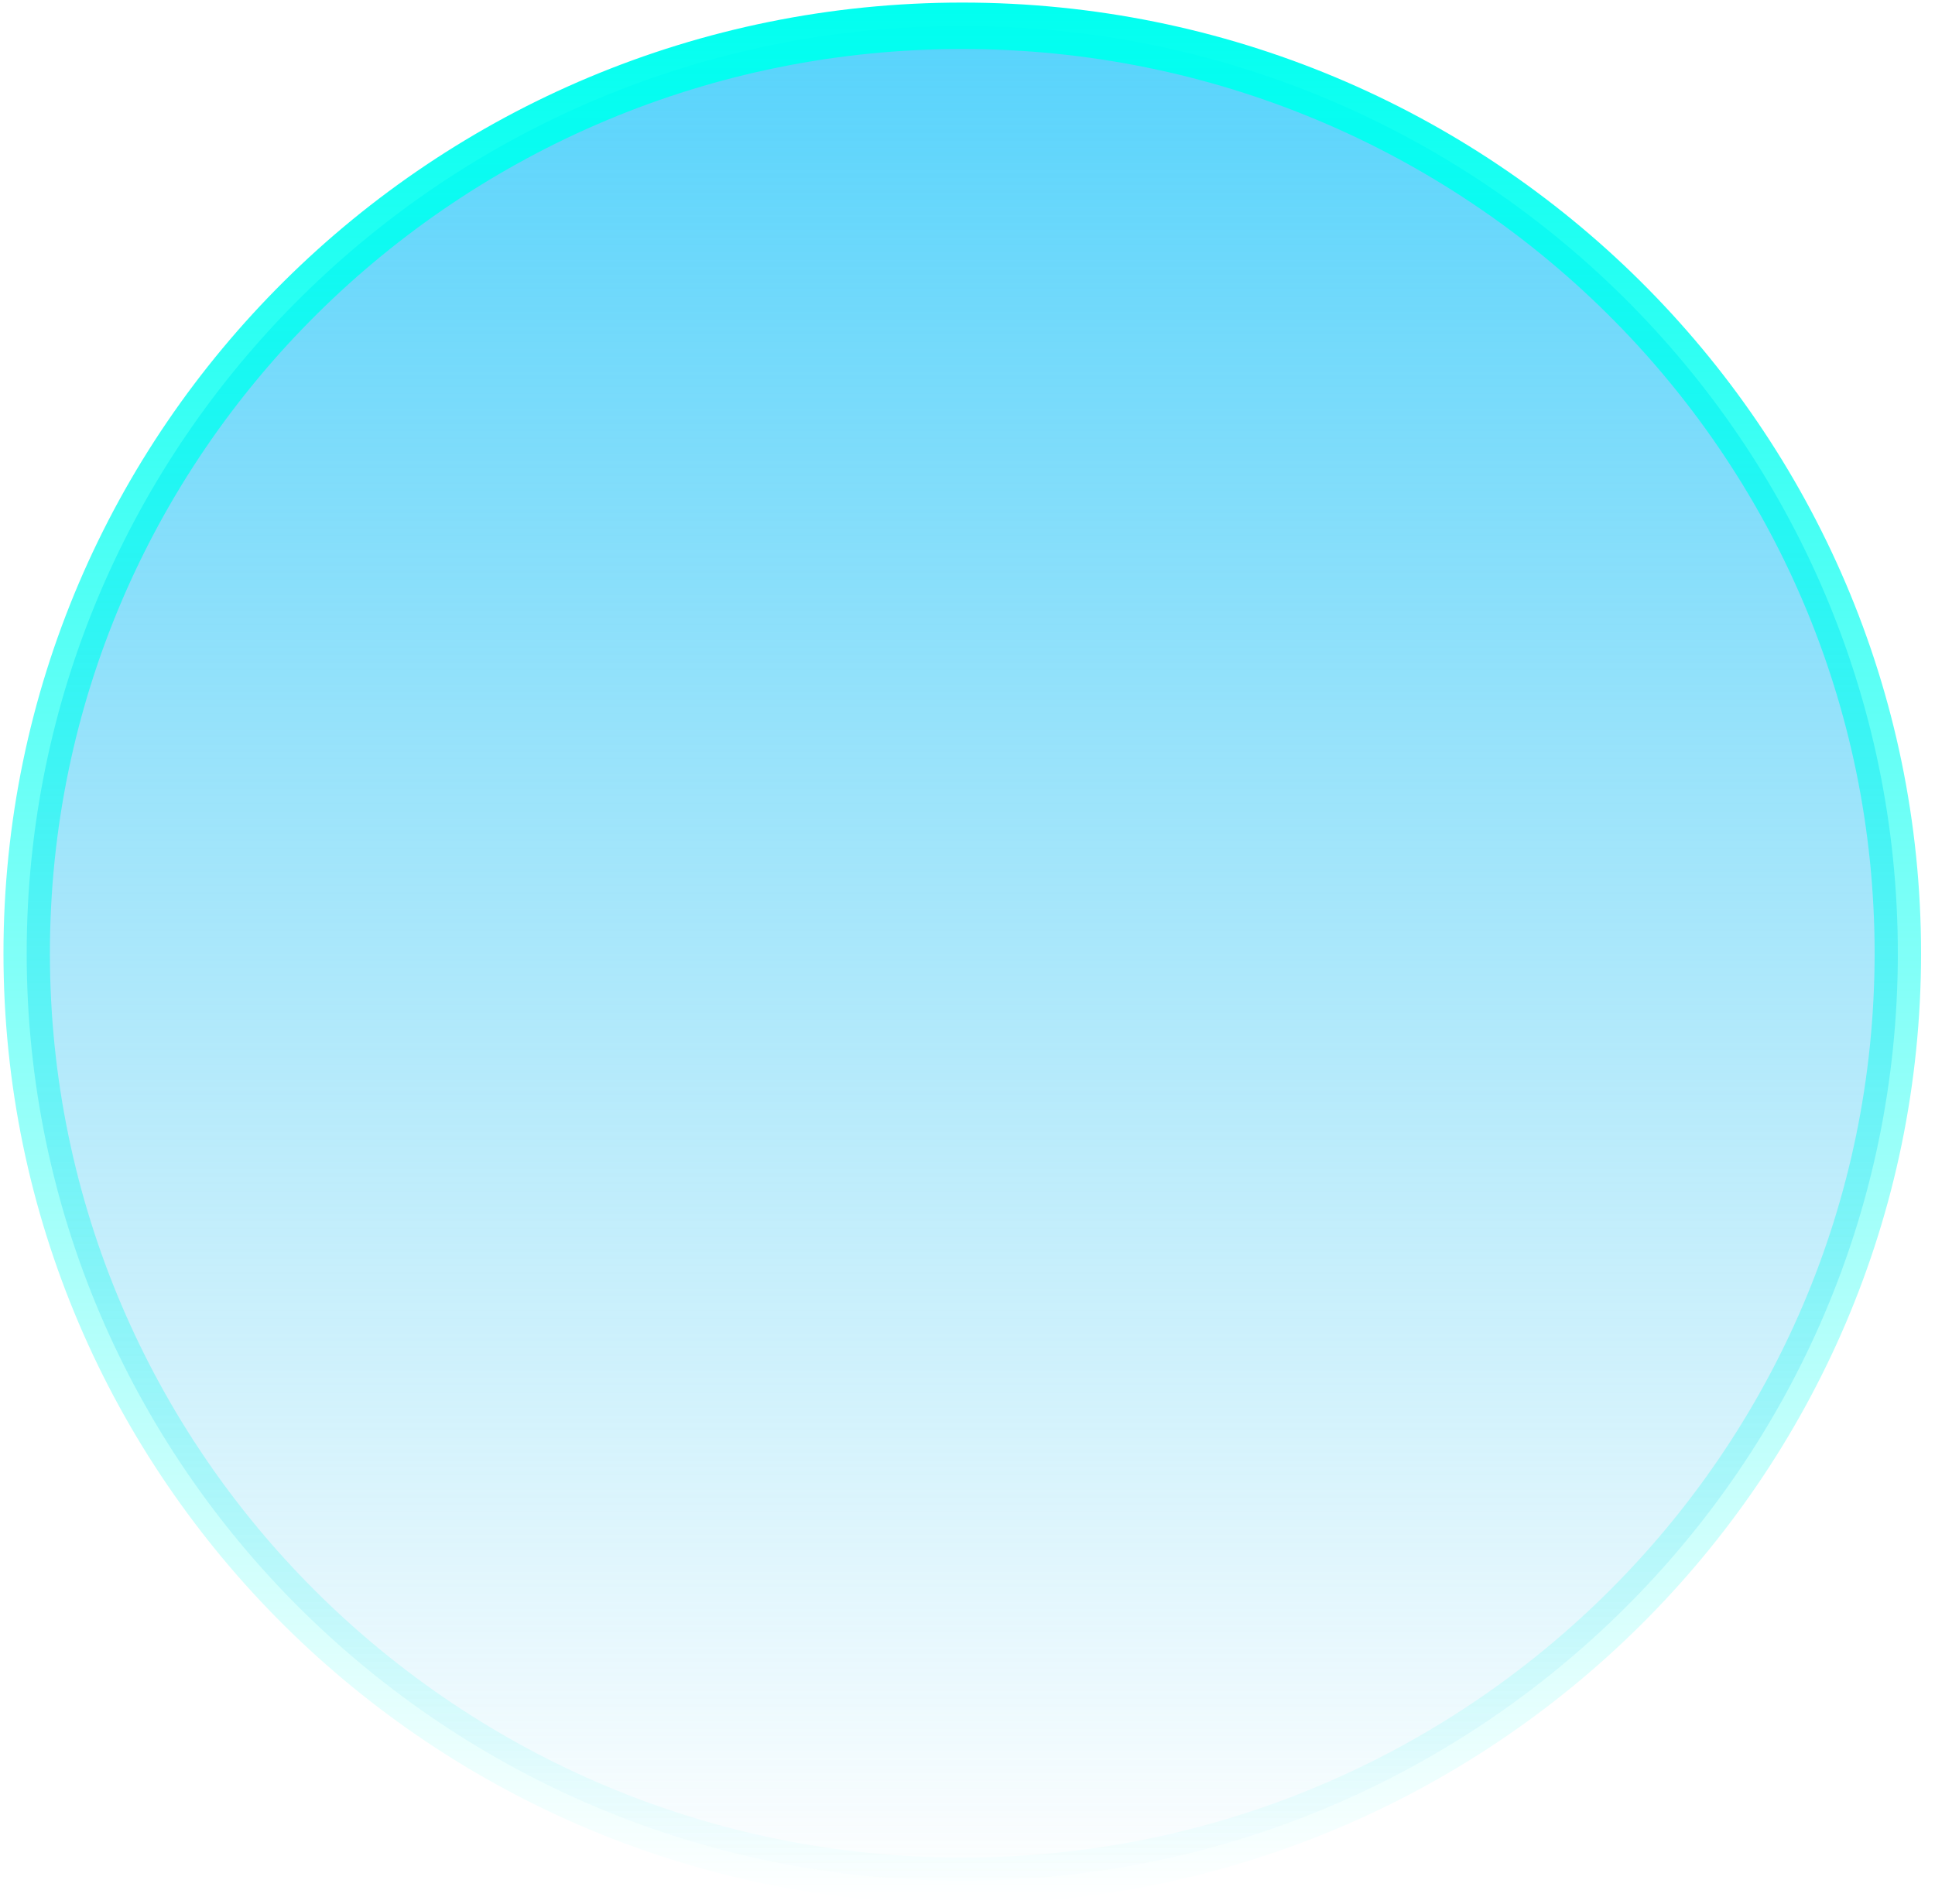 <svg width="125" height="123" viewBox="0 0 125 123" fill="none" xmlns="http://www.w3.org/2000/svg">
<path d="M122.599 61.583C122.599 94.663 95.552 121.5 62.161 121.5C28.77 121.5 1.724 94.663 1.724 61.583C1.724 28.504 28.77 1.666 62.161 1.666C95.552 1.666 122.599 28.504 122.599 61.583Z" fill="url(#paint0_linear)" stroke="url(#paint1_linear)" stroke-width="3"/>
<defs>
<linearGradient id="paint0_linear" x1="62.161" y1="0.166" x2="62.161" y2="123" gradientUnits="userSpaceOnUse">
<stop stop-color="#55D3FC"/>
<stop offset="1" stop-color="#56CCF2" stop-opacity="0"/>
</linearGradient>
<linearGradient id="paint1_linear" x1="62.161" y1="0.166" x2="62.161" y2="123" gradientUnits="userSpaceOnUse">
<stop stop-color="#01FFF0"/>
<stop offset="1" stop-color="#01FFF0" stop-opacity="0"/>
</linearGradient>
</defs>
</svg>
